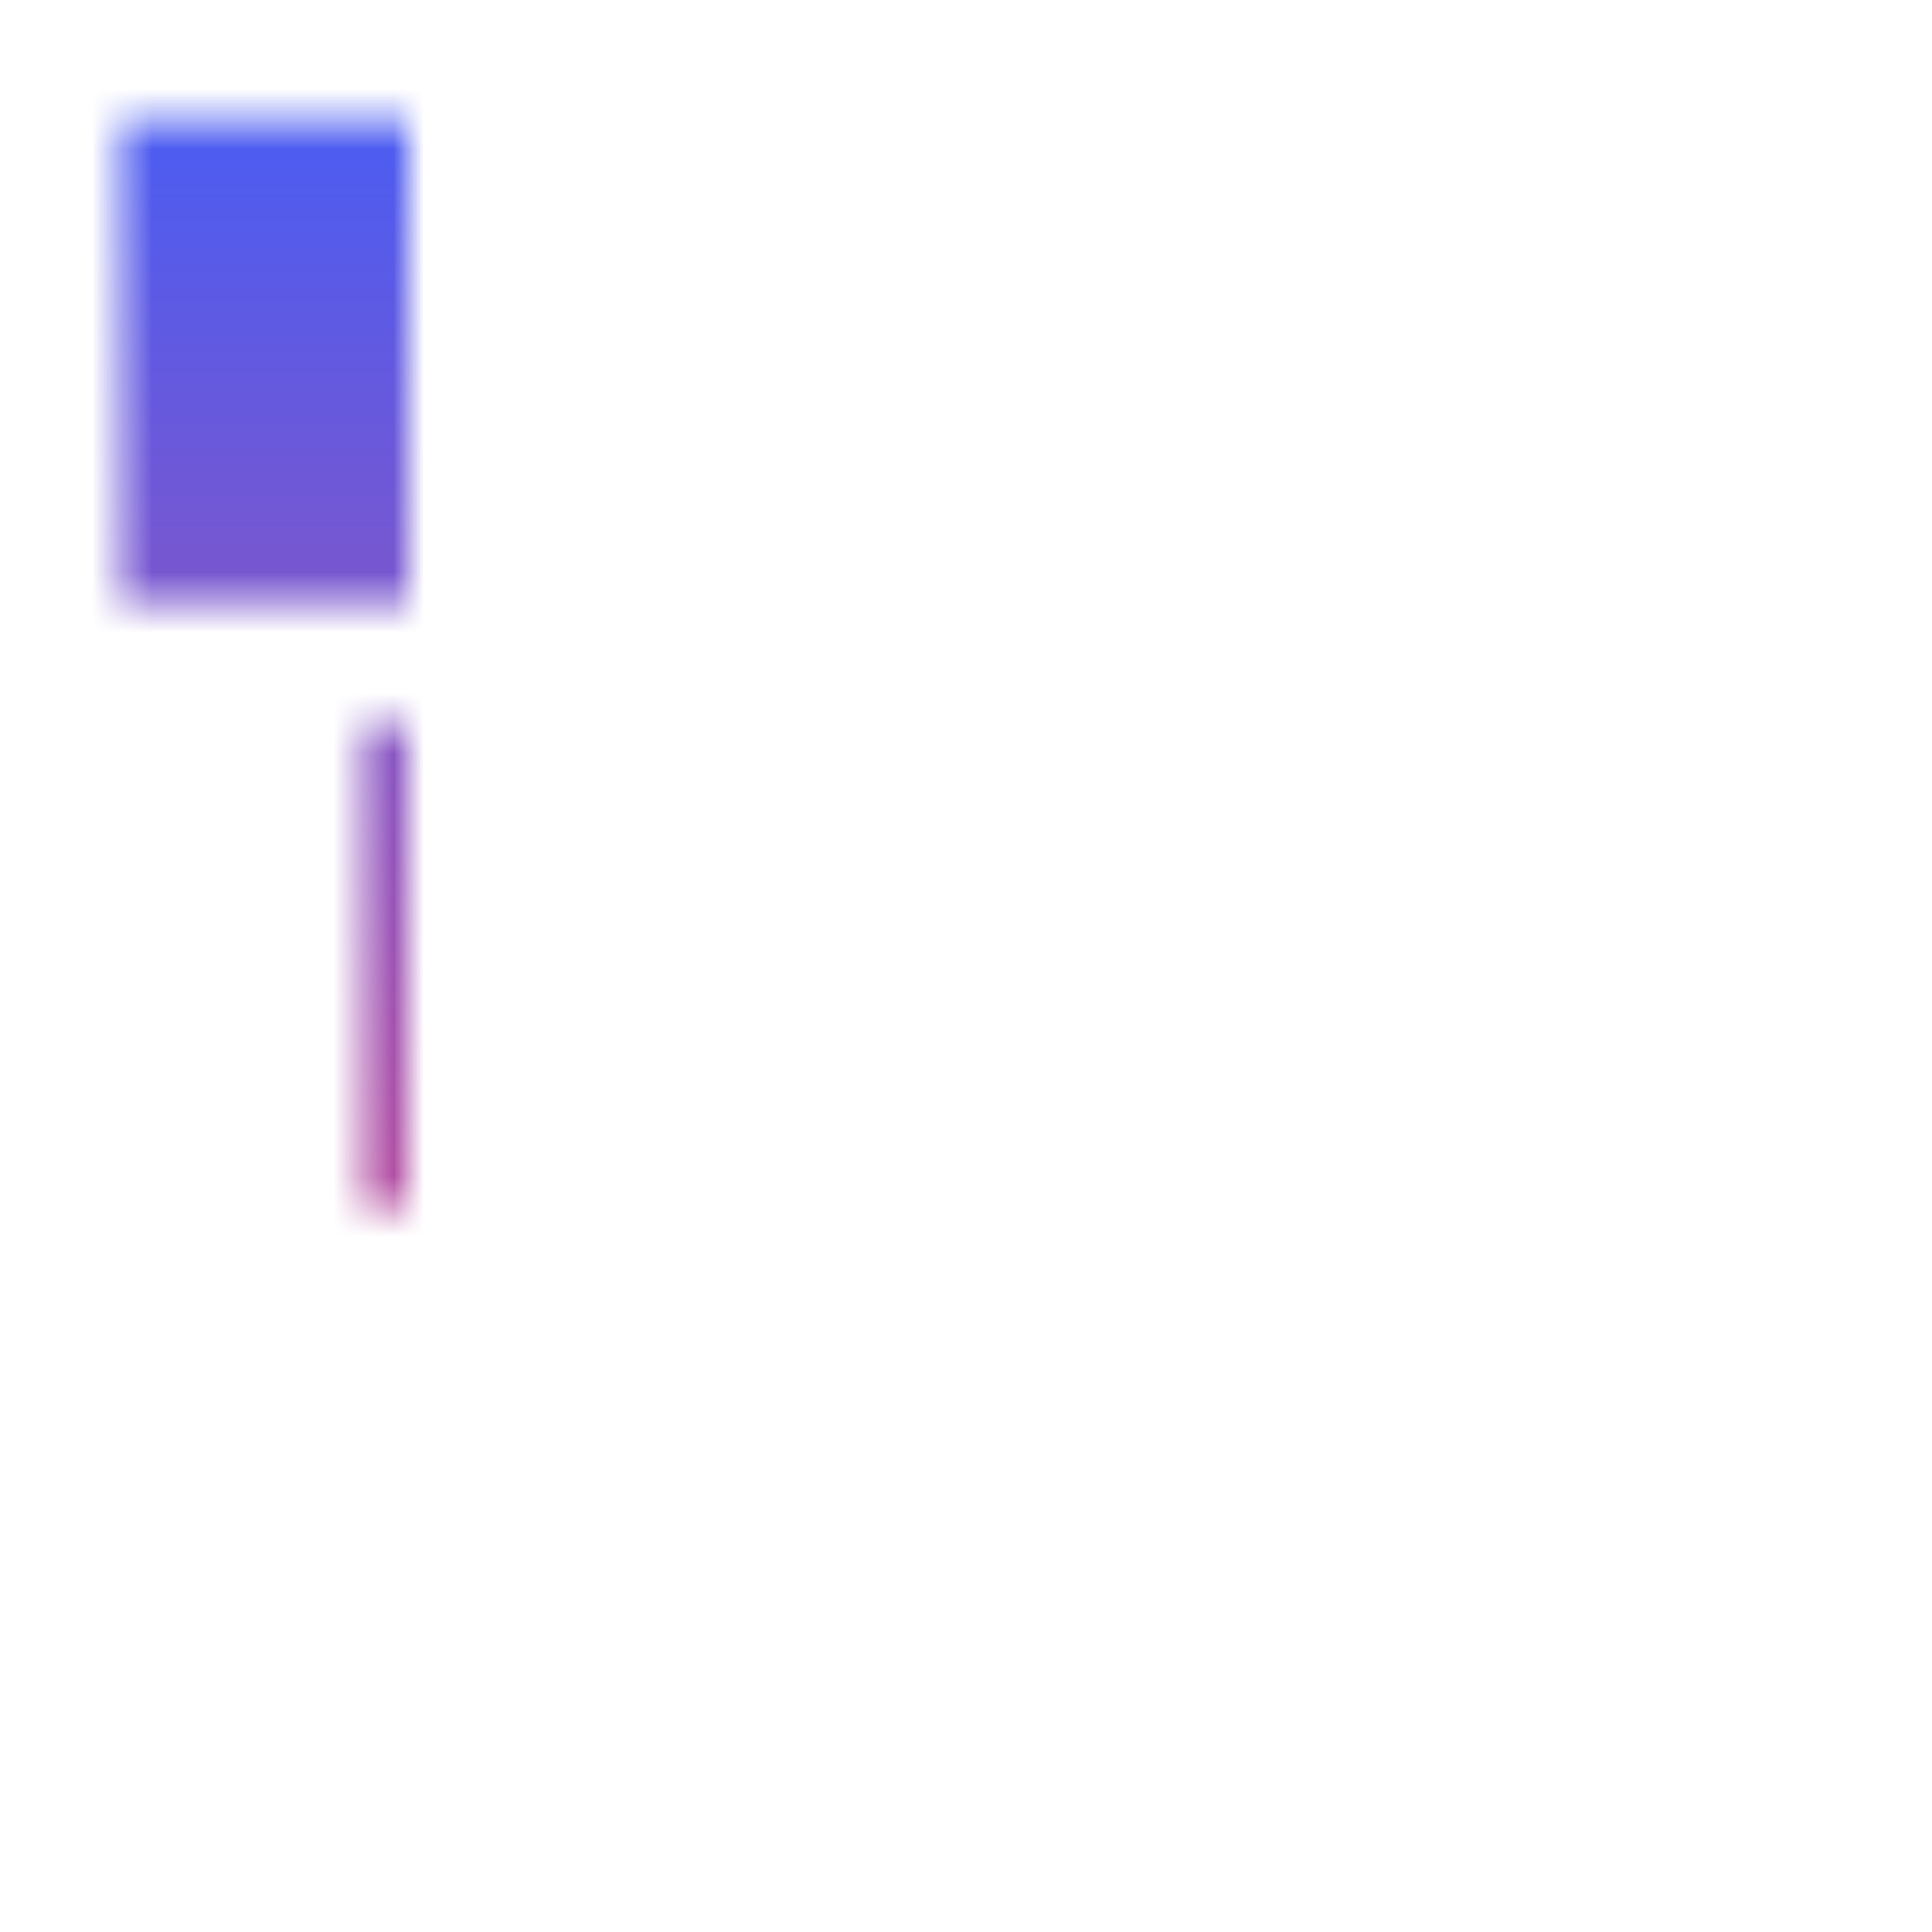 <?xml version="1.0" encoding="UTF-8" standalone="no"?>
<!-- Created with Inkscape (http://www.inkscape.org/) -->

<svg
   width="512"
   height="512"
   viewBox="0 0 135.467 135.467"
   version="1.1"
   id="svg5"
   inkscape:version="1.1.2 (b8e25be8, 2022-02-05)"
   sodipodi:docname="icon.inkscape.svg"
   xmlns:inkscape="http://www.inkscape.org/namespaces/inkscape"
   xmlns:sodipodi="http://sodipodi.sourceforge.net/DTD/sodipodi-0.dtd"
   xmlns:xlink="http://www.w3.org/1999/xlink"
   xmlns="http://www.w3.org/2000/svg"
   xmlns:svg="http://www.w3.org/2000/svg">
  <sodipodi:namedview
     id="namedview7"
     pagecolor="#ffffff"
     bordercolor="#666666"
     borderopacity="1.0"
     inkscape:pageshadow="2"
     inkscape:pageopacity="0.0"
     inkscape:pagecheckerboard="0"
     inkscape:document-units="mm"
     showgrid="false"
     fit-margin-top="0"
     fit-margin-left="0"
     fit-margin-right="0"
     fit-margin-bottom="0"
     units="px"
     width="512px"
     inkscape:zoom="0.67882997"
     inkscape:cx="196.66191"
     inkscape:cy="241.59216"
     inkscape:window-width="1788"
     inkscape:window-height="942"
     inkscape:window-x="0"
     inkscape:window-y="25"
     inkscape:window-maximized="0"
     inkscape:current-layer="layer1" />
  <defs
     id="defs2">
    <linearGradient
       inkscape:collect="always"
       id="linearGradient950-3">
      <stop
         style="stop-color:#3f5efb;stop-opacity:1"
         offset="0"
         id="stop946" />
      <stop
         style="stop-color:#fc466b;stop-opacity:1"
         offset="1"
         id="stop948" />
    </linearGradient>
    <linearGradient
       inkscape:collect="always"
       xlink:href="#linearGradient950-3"
       id="linearGradient952"
       x1="53.398"
       y1="111.902"
       x2="117.398"
       y2="111.902"
       gradientUnits="userSpaceOnUse"
       gradientTransform="translate(-53.398,-143.902)" />
    <mask
       maskUnits="userSpaceOnUse"
       id="mask1626">
      <g
         id="g1634"
         transform="rotate(-90)">
        <rect
           style="fill:#ffffff;fill-opacity:1;stroke:none;stroke-width:0.265;stroke-linecap:round"
           id="rect1628"
           width="56"
           height="16"
           x="4"
           y="4" />
        <rect
           style="fill:#ffffff;fill-opacity:1;stroke:none;stroke-width:0.224;stroke-linecap:round"
           id="rect1630"
           width="40"
           height="16"
           x="12"
           y="24" />
        <rect
           style="fill:#ffffff;fill-opacity:1;stroke:none;stroke-width:0.174;stroke-linecap:round"
           id="rect1632"
           width="24"
           height="16"
           x="20"
           y="44" />
      </g>
    </mask>
  </defs>
  <g
     inkscape:label="Layer 1"
     inkscape:groupmode="layer"
     id="layer1">
    <rect
       style="fill:url(#linearGradient952);fill-opacity:1;stroke:none;stroke-width:0.265;stroke-linecap:round"
       id="rect846"
       width="64"
       height="64"
       x="0"
       y="-64"
       transform="matrix(0,2.117,-2.117,0,-9.9999995e-8,-3.3333335e-8)"
       mask="url(#mask1626)" />
  </g>
</svg>
